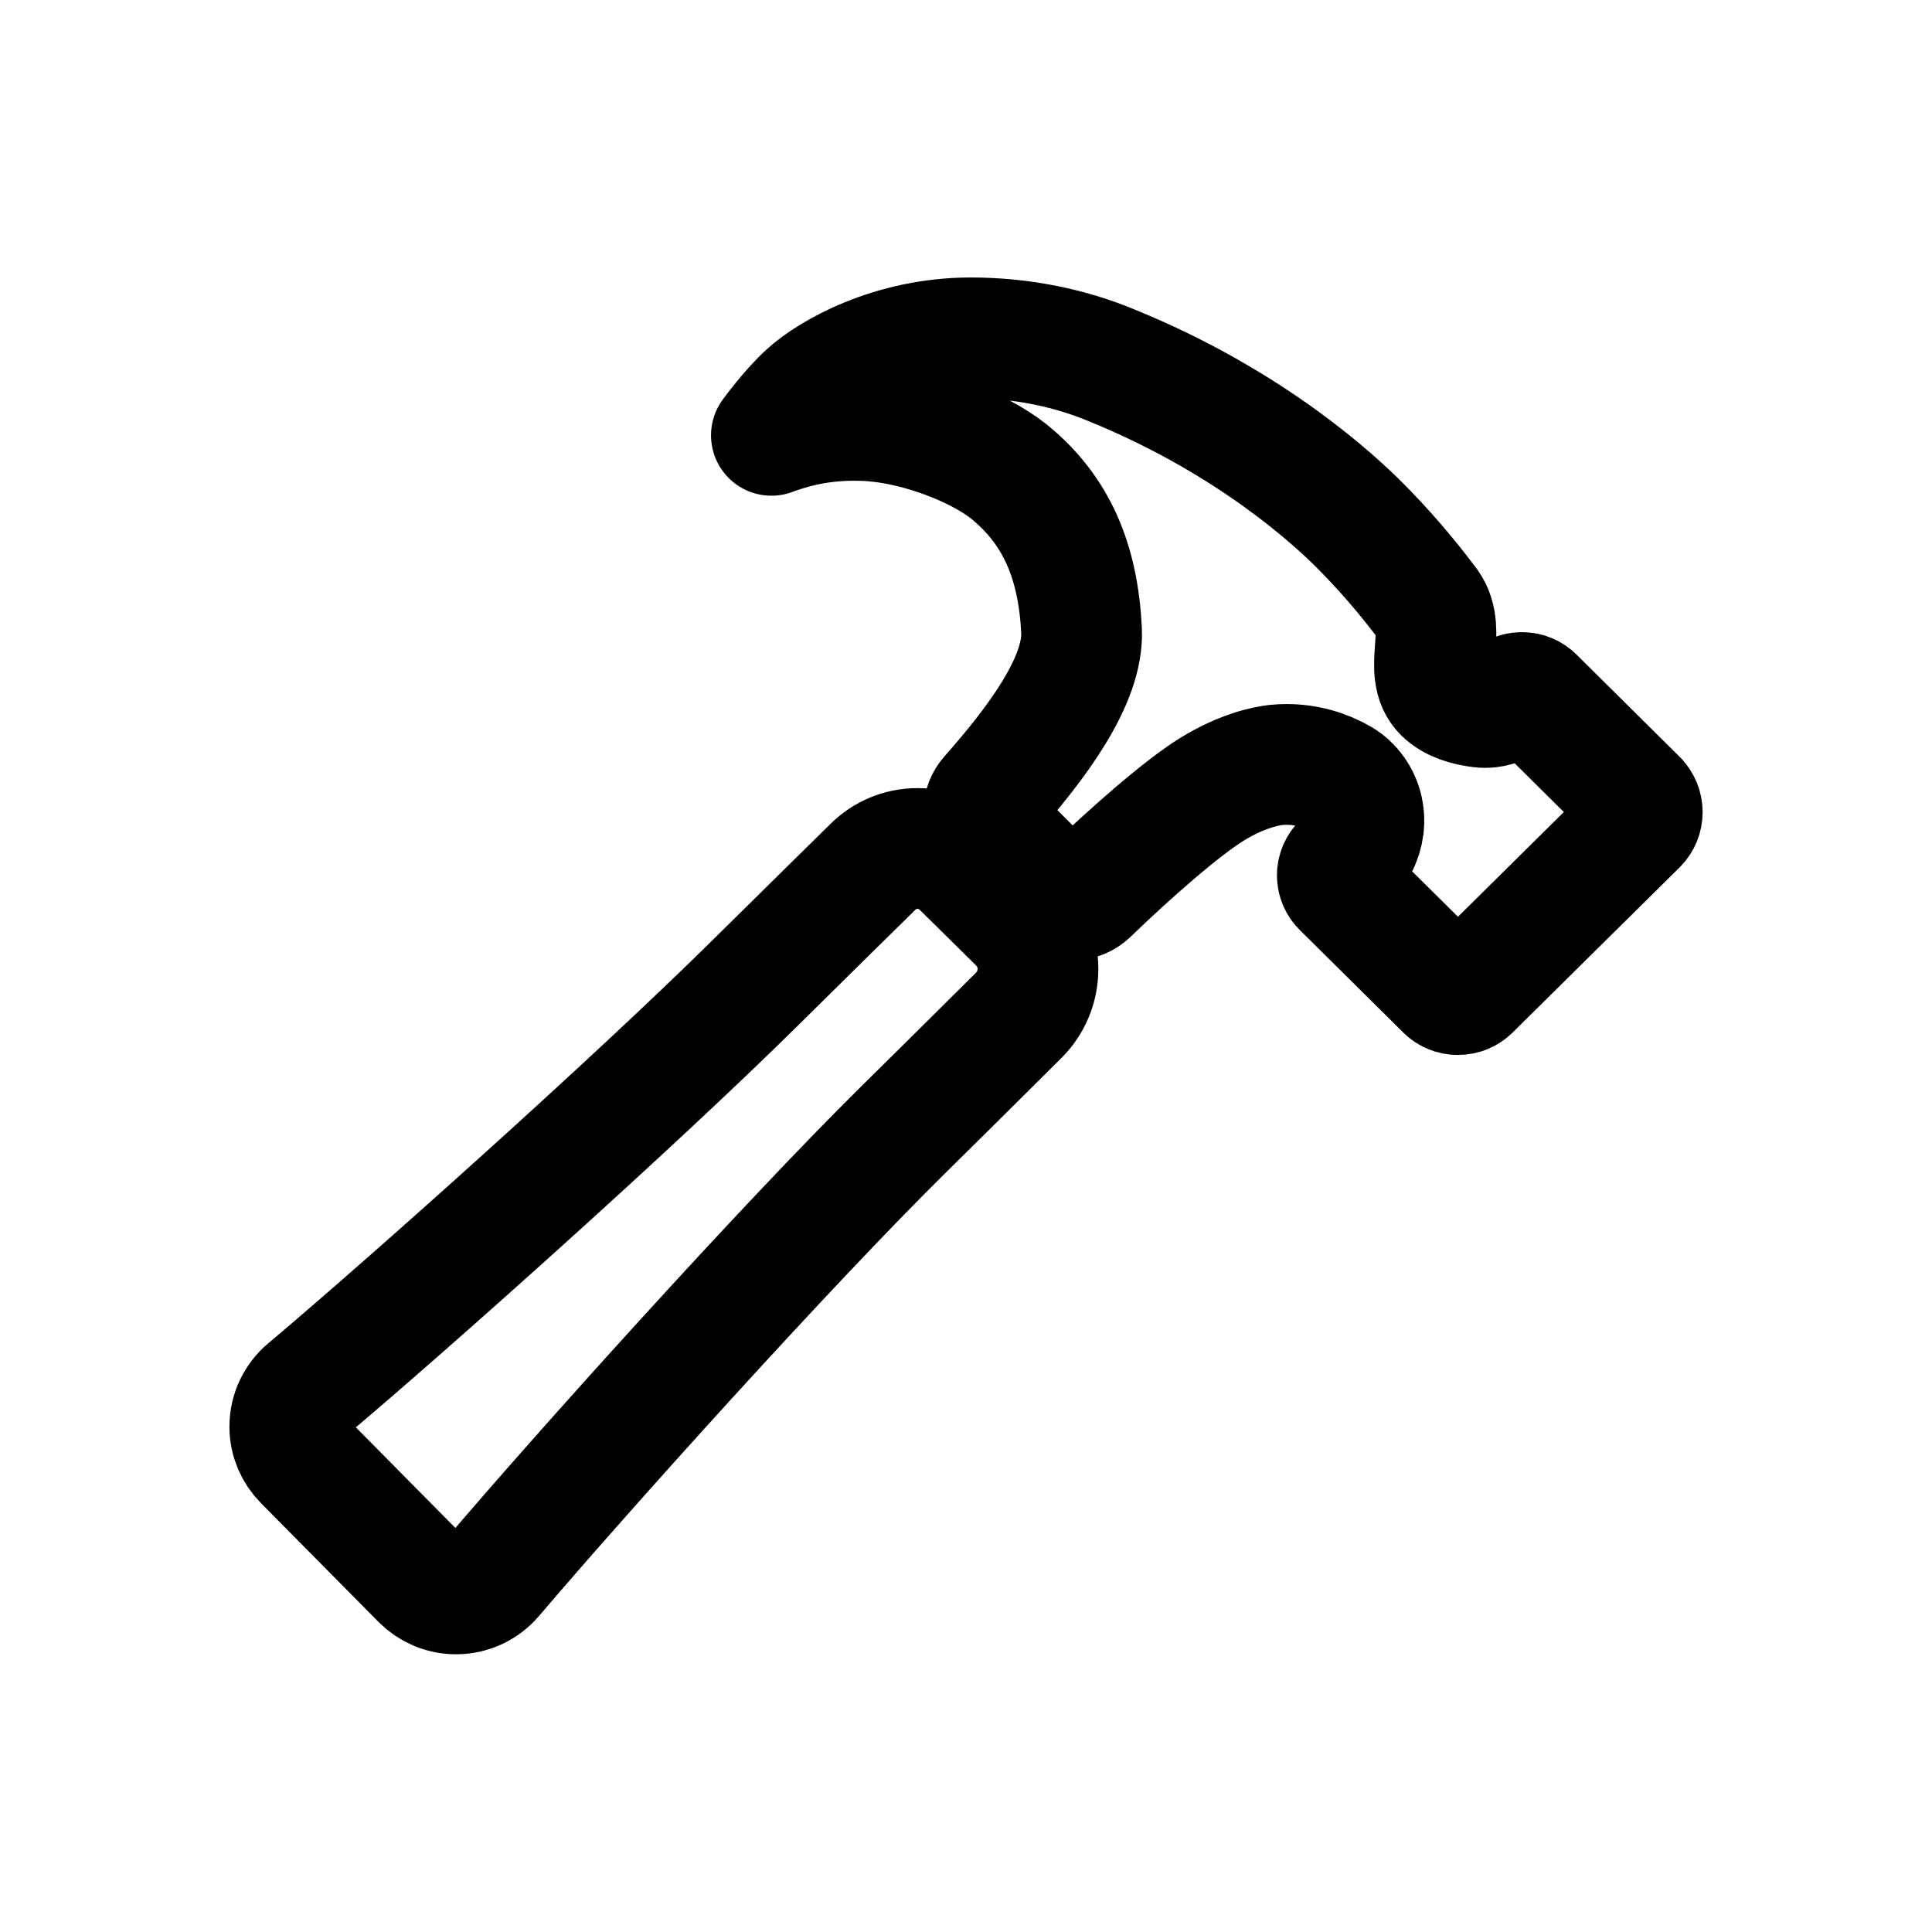 <!-- Generated by IcoMoon.io -->
<svg version="1.1" xmlns="http://www.w3.org/2000/svg" width="40" height="40" viewBox="0 0 40 40">
<title>io-hammer-outline</title>
<path fill="none" stroke-linejoin="round" stroke-linecap="round" stroke-miterlimit="4" stroke-width="2.5" stroke="#000" d="M21.339 19.438c-0.072-0.131-0.157-0.243-0.255-0.342l0 0-1.146-1.131c-0.115-0.117-0.251-0.213-0.402-0.282l-0.008-0.003c-0.157-0.072-0.34-0.113-0.533-0.113-0.36 0-0.686 0.145-0.922 0.38l0-0c-0.397 0.391-1.125 1.105-2.437 2.402-2.51 2.483-7.171 6.645-9.278 8.42-0.22 0.185-0.358 0.46-0.358 0.767 0 0.275 0.111 0.524 0.29 0.704l-0-0 2.438 2.464c0.183 0.183 0.435 0.296 0.714 0.296 0.306 0 0.579-0.136 0.764-0.351l0.001-0.001c1.827-2.148 6.019-6.813 8.5-9.264 1.274-1.254 1.989-1.974 2.393-2.371 0.241-0.245 0.39-0.582 0.39-0.954 0-0.227-0.056-0.441-0.154-0.629l0.004 0.008z"></path>
<path fill="none" stroke-linejoin="round" stroke-linecap="round" stroke-miterlimit="4" stroke-width="2.5" stroke="#000" d="M33.902 16.563l-2.144-2.125c-0.062-0.061-0.146-0.099-0.24-0.099-0.003 0-0.007 0-0.010 0h0.001c-0.002-0-0.004-0-0.006-0-0.095 0-0.181 0.038-0.244 0.099l0-0c-0.129 0.13-0.308 0.21-0.506 0.21-0.032 0-0.064-0.002-0.095-0.006l0.004 0c-0.28-0.031-0.578-0.117-0.771-0.304-0.438-0.429 0.068-1.273-0.317-1.813-0.461-0.616-0.934-1.161-1.443-1.67l0 0c-0.441-0.438-2.176-2.092-5.097-3.283-0.867-0.365-1.875-0.577-2.933-0.577-0.002 0-0.003 0-0.005 0h0c-1.647 0-2.913 0.735-3.375 1.157-0.367 0.332-0.75 0.861-0.75 0.861 0.18-0.069 0.406-0.138 0.637-0.192l0.039-0.008c0.313-0.070 0.673-0.11 1.042-0.11 0.146 0 0.29 0.006 0.432 0.019l-0.019-0.001c0.973 0.081 2.144 0.537 2.773 1.031 1.013 0.813 1.449 1.899 1.517 3.302 0.050 1.043-0.952 2.36-1.902 3.434-0.077 0.086-0.123 0.2-0.123 0.325 0 0.138 0.057 0.262 0.148 0.351l1.328 1.327c0.090 0.089 0.214 0.144 0.351 0.144 0.134 0 0.255-0.053 0.345-0.138l-0 0c0.871-0.844 1.943-1.779 2.551-2.154s1.099-0.48 1.334-0.506c0.064-0.007 0.139-0.010 0.215-0.010 0.411 0 0.796 0.111 1.127 0.305l-0.011-0.006c0.074 0.042 0.137 0.091 0.192 0.149l0 0c0.404 0.41 0.379 1.080-0.031 1.484l-0.125 0.118c-0.063 0.062-0.103 0.149-0.103 0.245s0.039 0.183 0.103 0.245l0 0 2.144 2.125c0.062 0.061 0.147 0.099 0.241 0.099 0.003 0 0.006-0 0.009-0h-0c0.001 0 0.003 0 0.005 0 0.095 0 0.182-0.038 0.245-0.099l-0 0 3.466-3.428c0.062-0.065 0.1-0.153 0.1-0.25s-0.038-0.185-0.1-0.25l0 0z"></path>
</svg>
